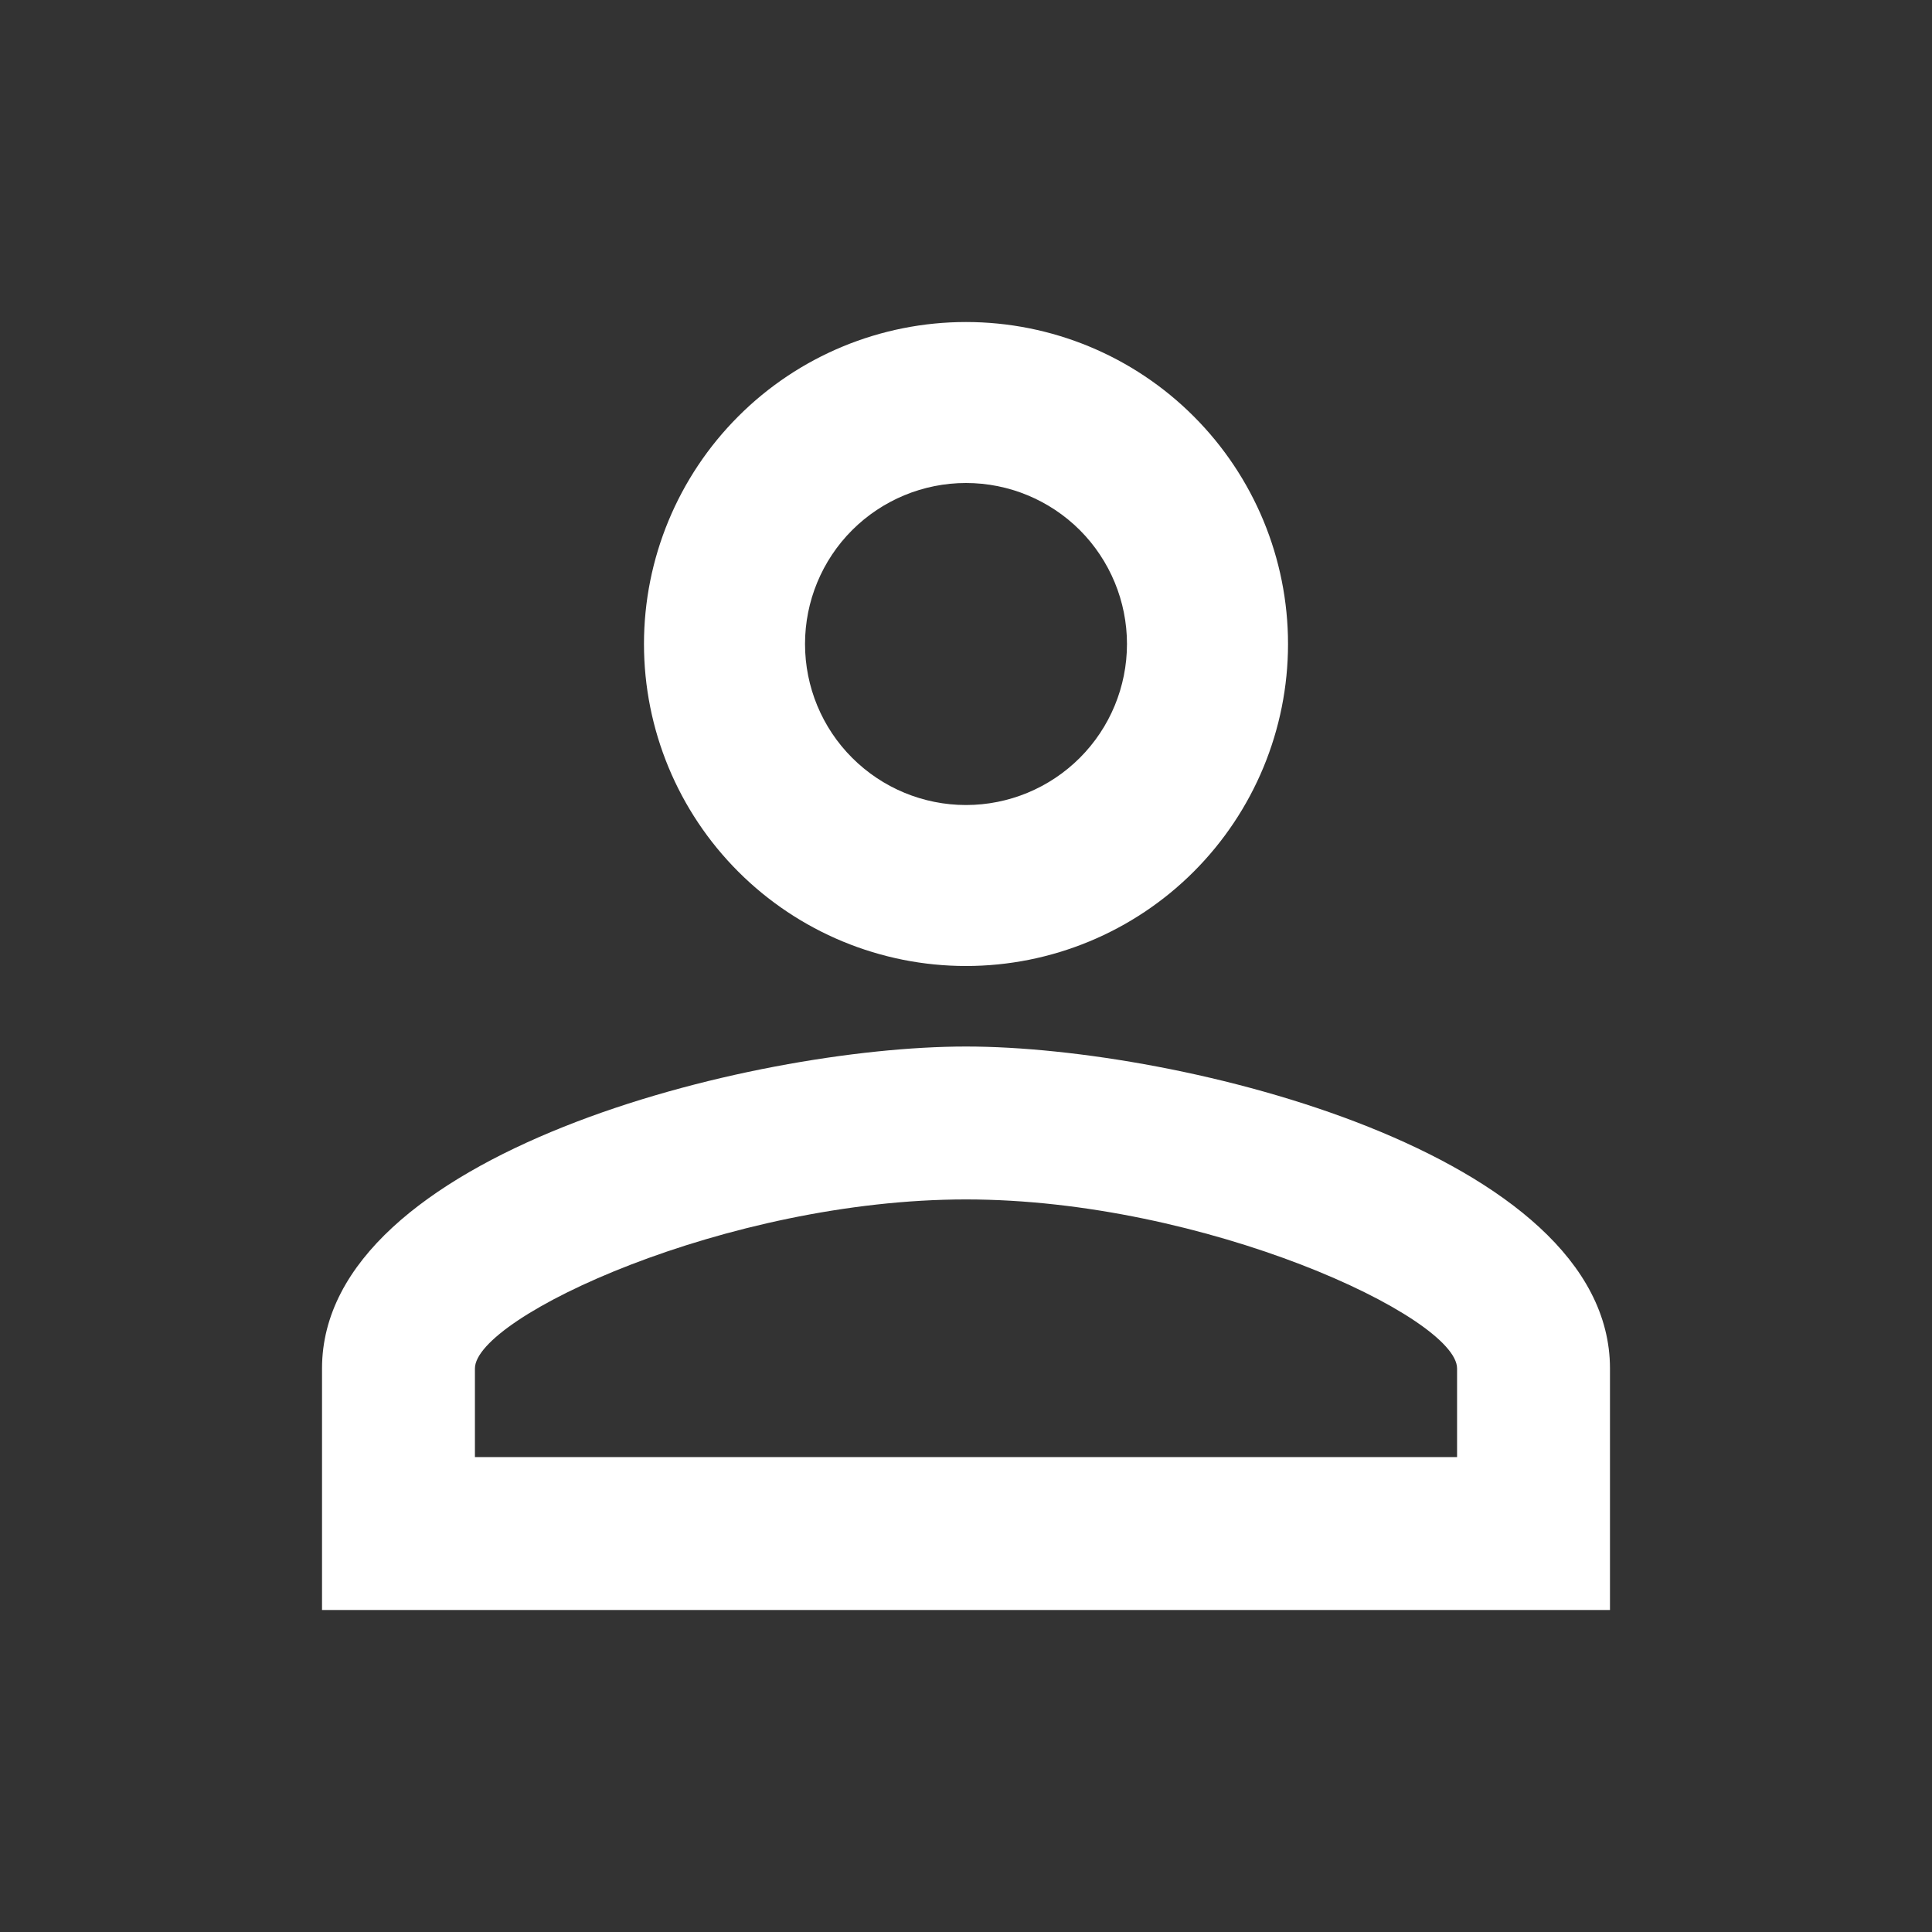 <svg width="28" height="28" viewBox="0 0 28 28" fill="none" xmlns="http://www.w3.org/2000/svg">
<rect x="0" y="0" width="28" height="28" fill="#333333" stroke="none"/>
<path d="M14 4.667C15.238 4.667 16.425 5.158 17.3 6.034C18.175 6.909 18.667 8.096 18.667 9.333C18.667 10.571 18.175 11.758 17.3 12.633C16.425 13.508 15.238 14 14 14C12.762 14 11.575 13.508 10.7 12.633C9.825 11.758 9.333 10.571 9.333 9.333C9.333 8.096 9.825 6.909 10.7 6.034C11.575 5.158 12.762 4.667 14 4.667ZM14 7C13.381 7 12.788 7.246 12.35 7.683C11.912 8.121 11.667 8.715 11.667 9.333C11.667 9.952 11.912 10.546 12.35 10.983C12.788 11.421 13.381 11.667 14 11.667C14.619 11.667 15.212 11.421 15.65 10.983C16.087 10.546 16.333 9.952 16.333 9.333C16.333 8.715 16.087 8.121 15.65 7.683C15.212 7.246 14.619 7 14 7ZM14 15.167C17.115 15.167 23.333 16.718 23.333 19.833V23.333H4.667V19.833C4.667 16.718 10.885 15.167 14 15.167ZM14 17.383C10.535 17.383 6.883 19.087 6.883 19.833V21.117H21.117V19.833C21.117 19.087 17.465 17.383 14 17.383Z" fill="white"/>
</svg>
